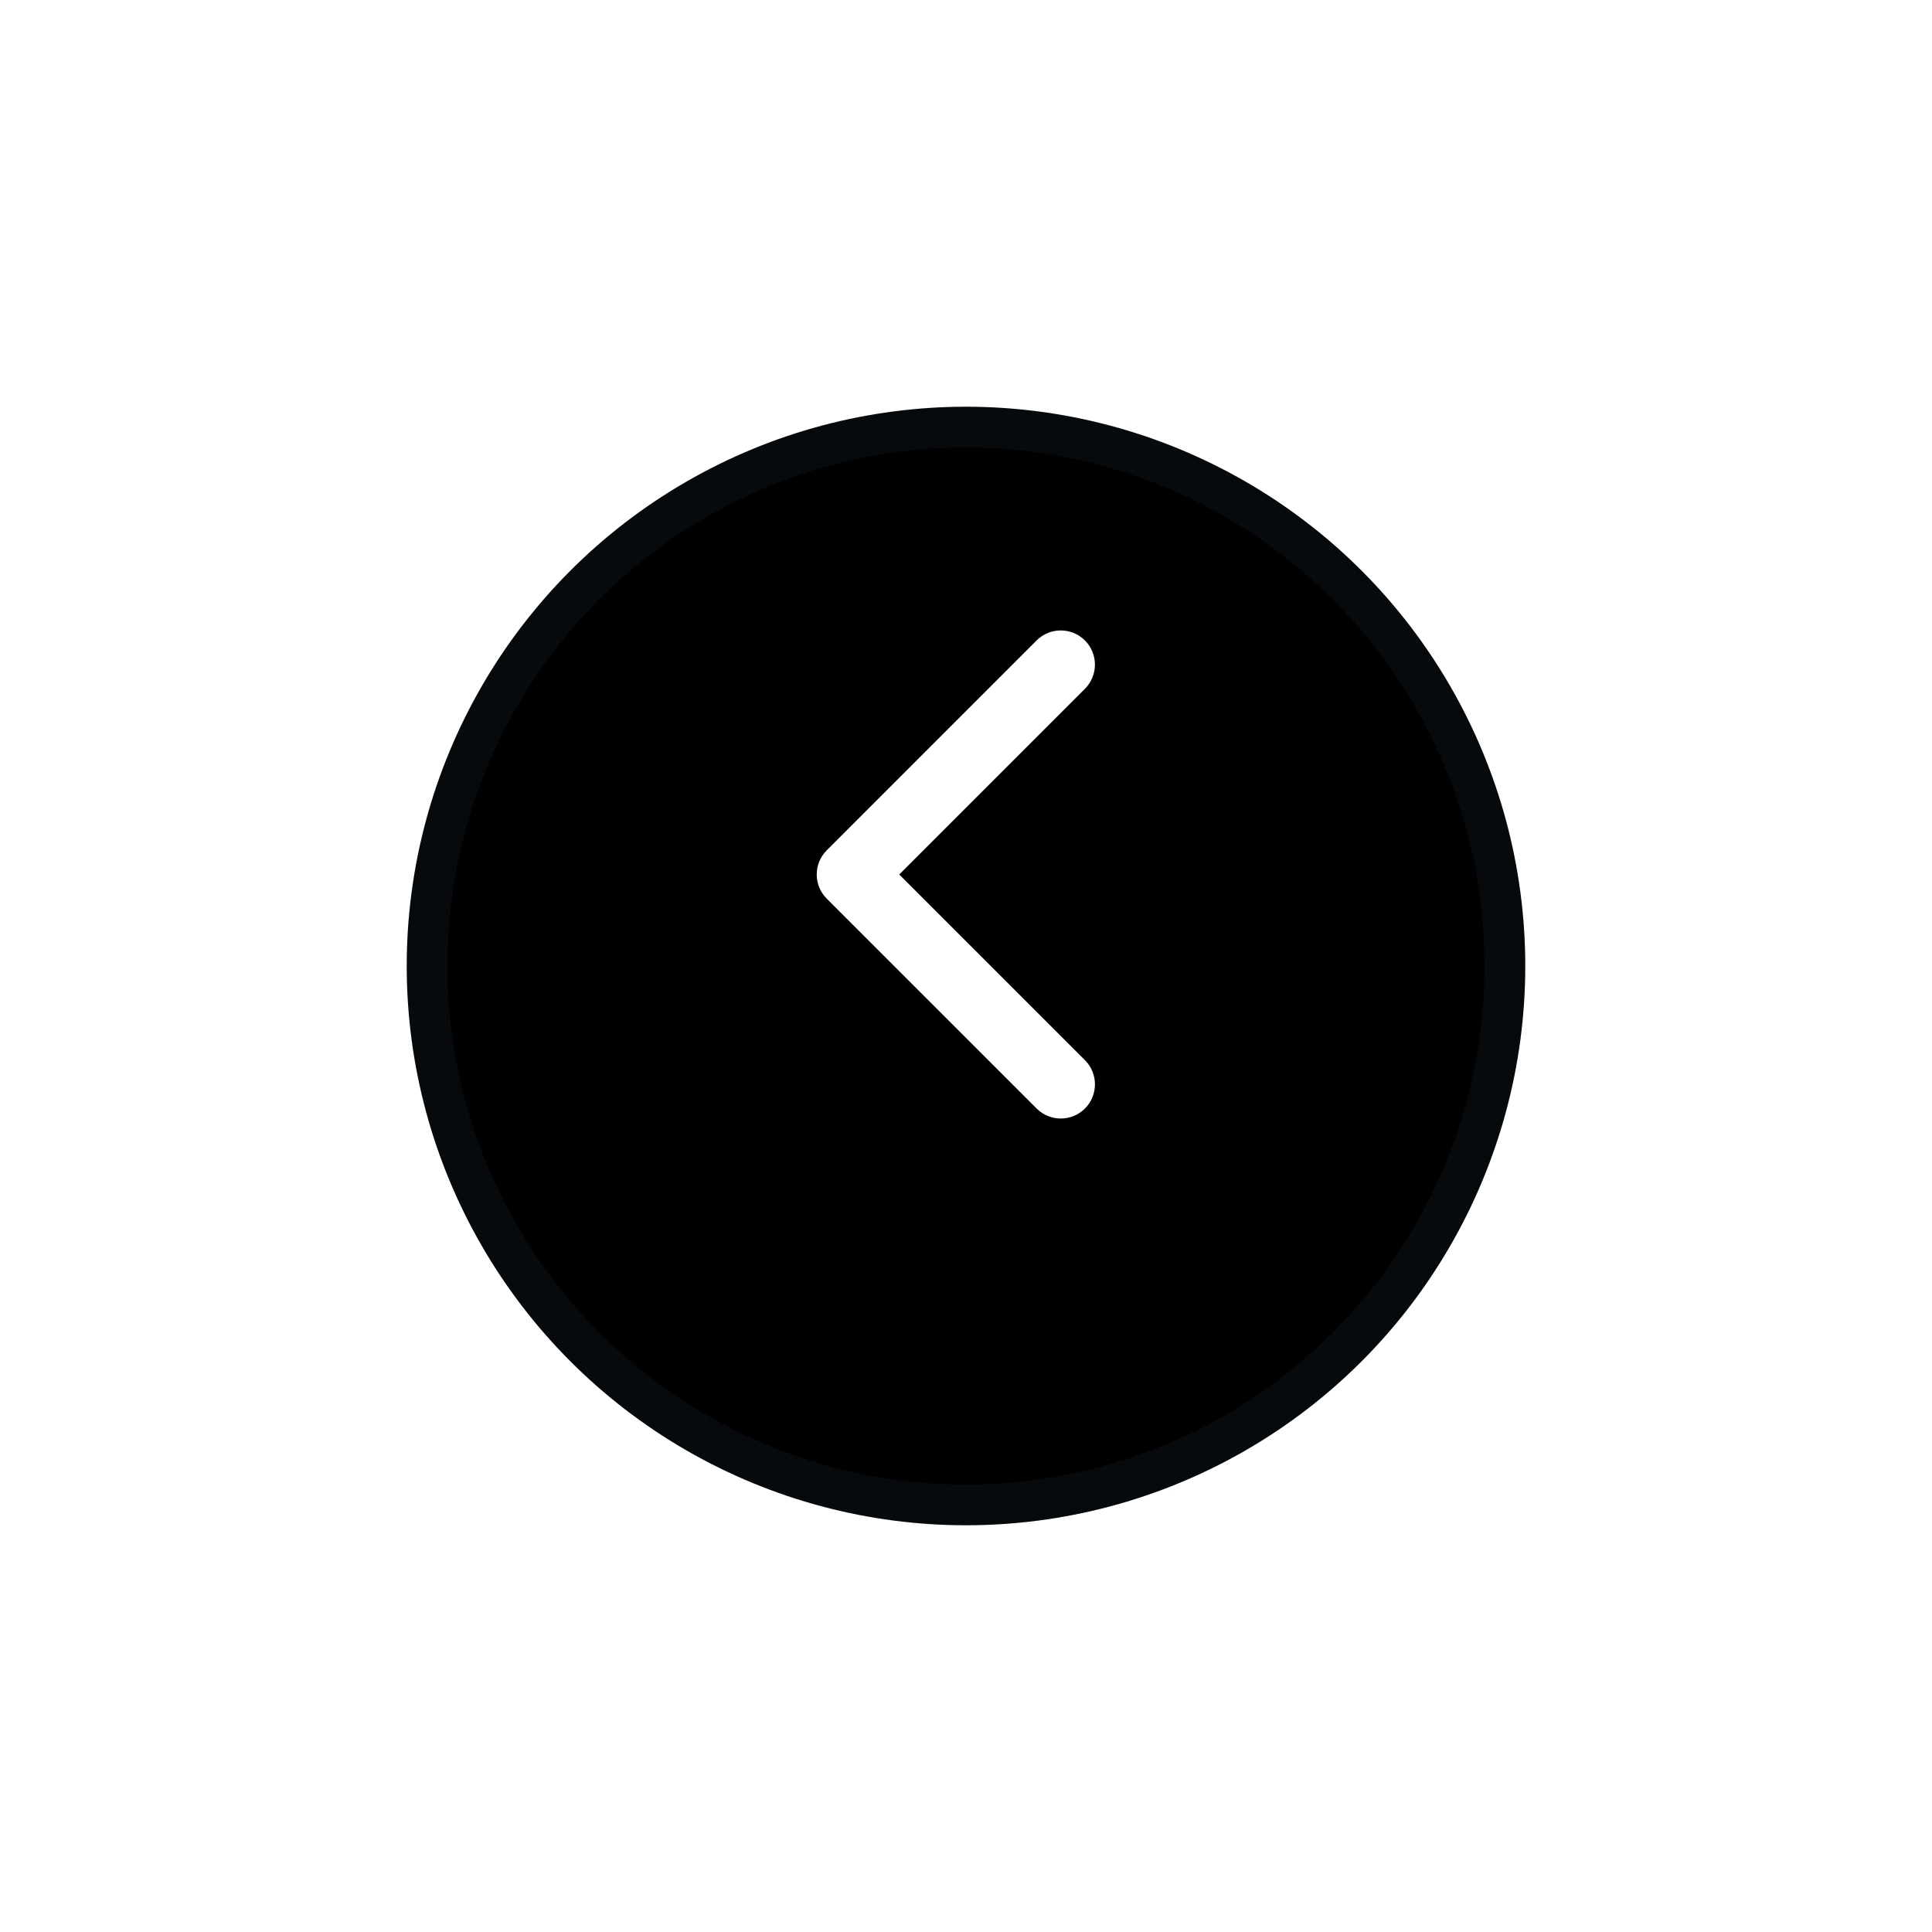 <svg width="95" height="95" viewBox="0 0 95 95" fill="none" xmlns="http://www.w3.org/2000/svg">
<g filter="url(#filter0_d_6568_2)">
<circle cx="47.5" cy="43.5" r="27.5" fill="black"/>
<circle cx="47.5" cy="43.5" r="26.5" stroke="#496881" stroke-opacity="0.1" stroke-width="2"/>
</g>
<g clip-path="url(#clip0_6568_2)">
<path d="M40.652 44.188L50.972 54.507C51.628 55.164 52.692 55.164 53.349 54.507C54.005 53.851 54.005 52.787 53.349 52.131L44.217 43L53.348 33.869C54.004 33.213 54.004 32.148 53.348 31.492C52.692 30.836 51.628 30.836 50.971 31.492L40.652 41.812C40.324 42.14 40.16 42.57 40.16 43C40.16 43.43 40.324 43.86 40.652 44.188Z" fill="white"/>
</g>
<defs>
<filter id="filter0_d_6568_2" x="0" y="0" width="95" height="95" filterUnits="userSpaceOnUse" color-interpolation-filters="sRGB">
<feFlood flood-opacity="0" result="BackgroundImageFix"/>
<feColorMatrix in="SourceAlpha" type="matrix" values="0 0 0 0 0 0 0 0 0 0 0 0 0 0 0 0 0 0 127 0" result="hardAlpha"/>
<feOffset dy="4"/>
<feGaussianBlur stdDeviation="10"/>
<feComposite in2="hardAlpha" operator="out"/>
<feColorMatrix type="matrix" values="0 0 0 0 0.286 0 0 0 0 0.408 0 0 0 0 0.506 0 0 0 0.1 0"/>
<feBlend mode="normal" in2="BackgroundImageFix" result="effect1_dropShadow_6568_2"/>
<feBlend mode="normal" in="SourceGraphic" in2="effect1_dropShadow_6568_2" result="shape"/>
</filter>
<clipPath id="clip0_6568_2">
<rect width="24" height="24" fill="white" transform="matrix(-1 0 0 1 59 31)"/>
</clipPath>
</defs>
</svg>
